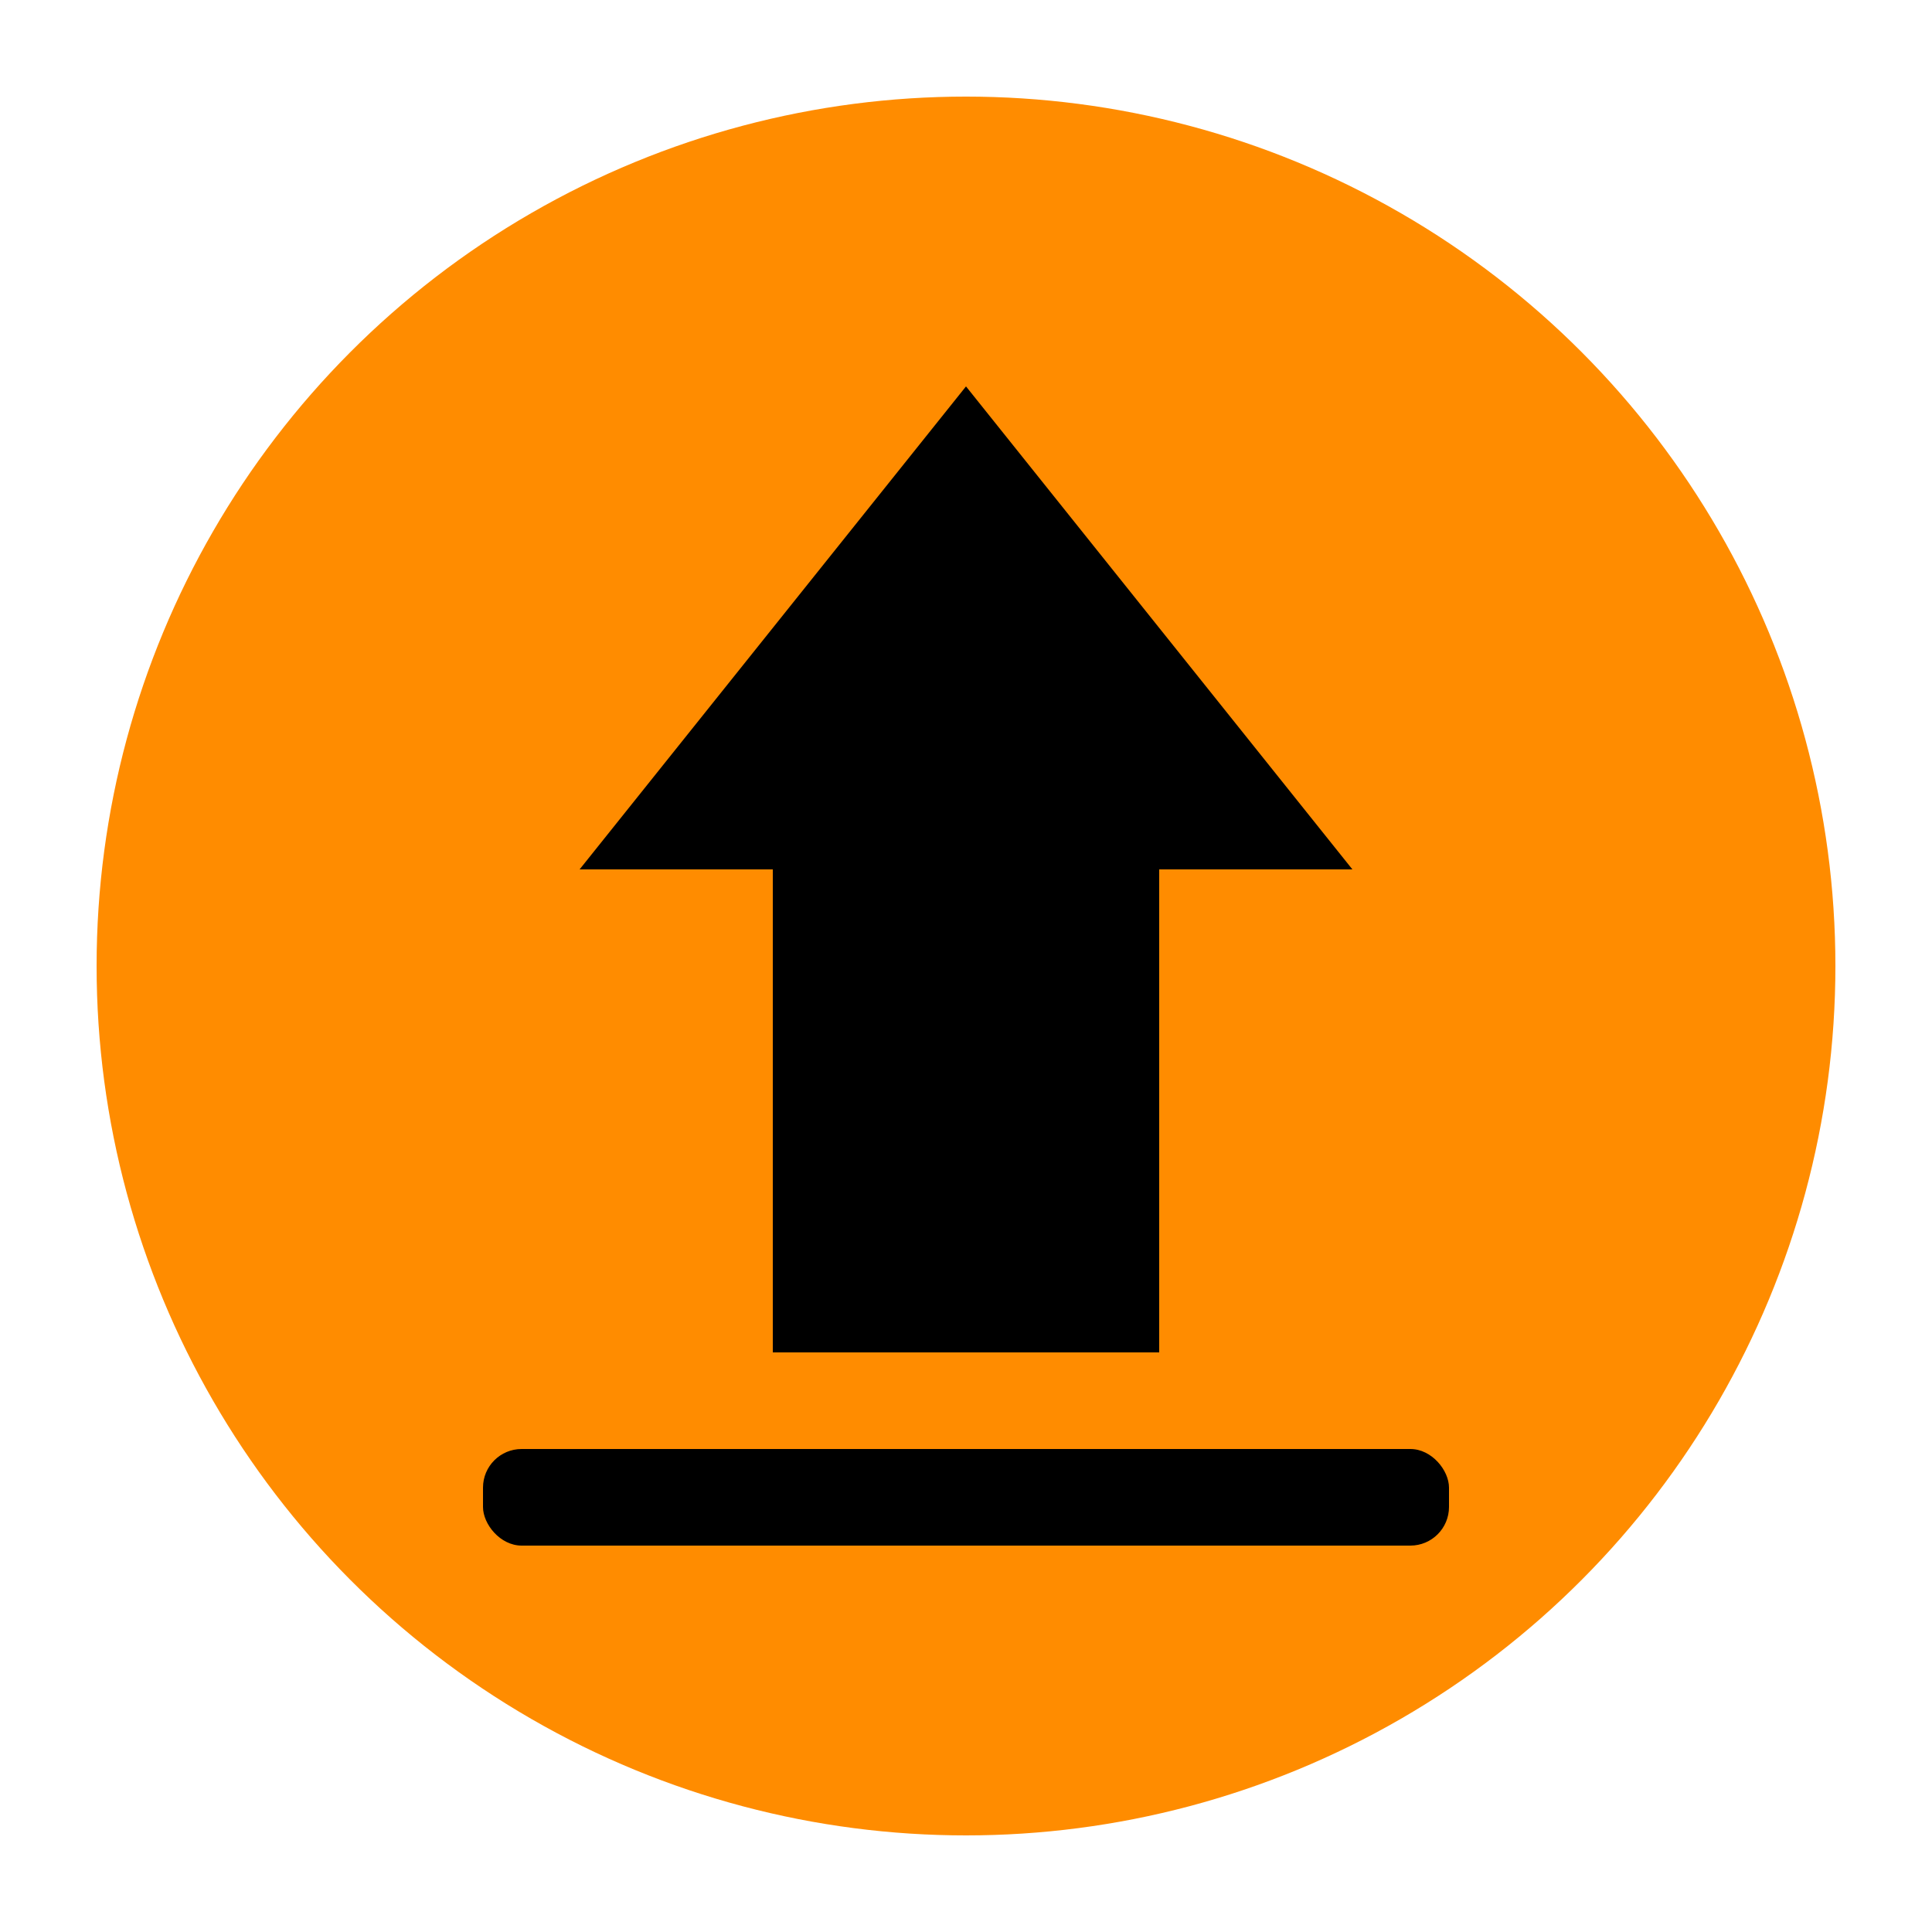 <svg viewBox="0 0 100 100" xmlns="http://www.w3.org/2000/svg">
  <!-- Background circle -->
  <circle cx="50" cy="50" r="45" fill="#FF8C00" />
  
  <!-- Upload arrow shape -->
  <path d="M50 20 L70 45 L60 45 L60 70 L40 70 L40 45 L30 45 Z" fill="#000000" />
  
  <!-- Bottom line for upload destination -->
  <rect x="25" y="75" width="50" height="5" rx="2" fill="#000000" />
</svg>